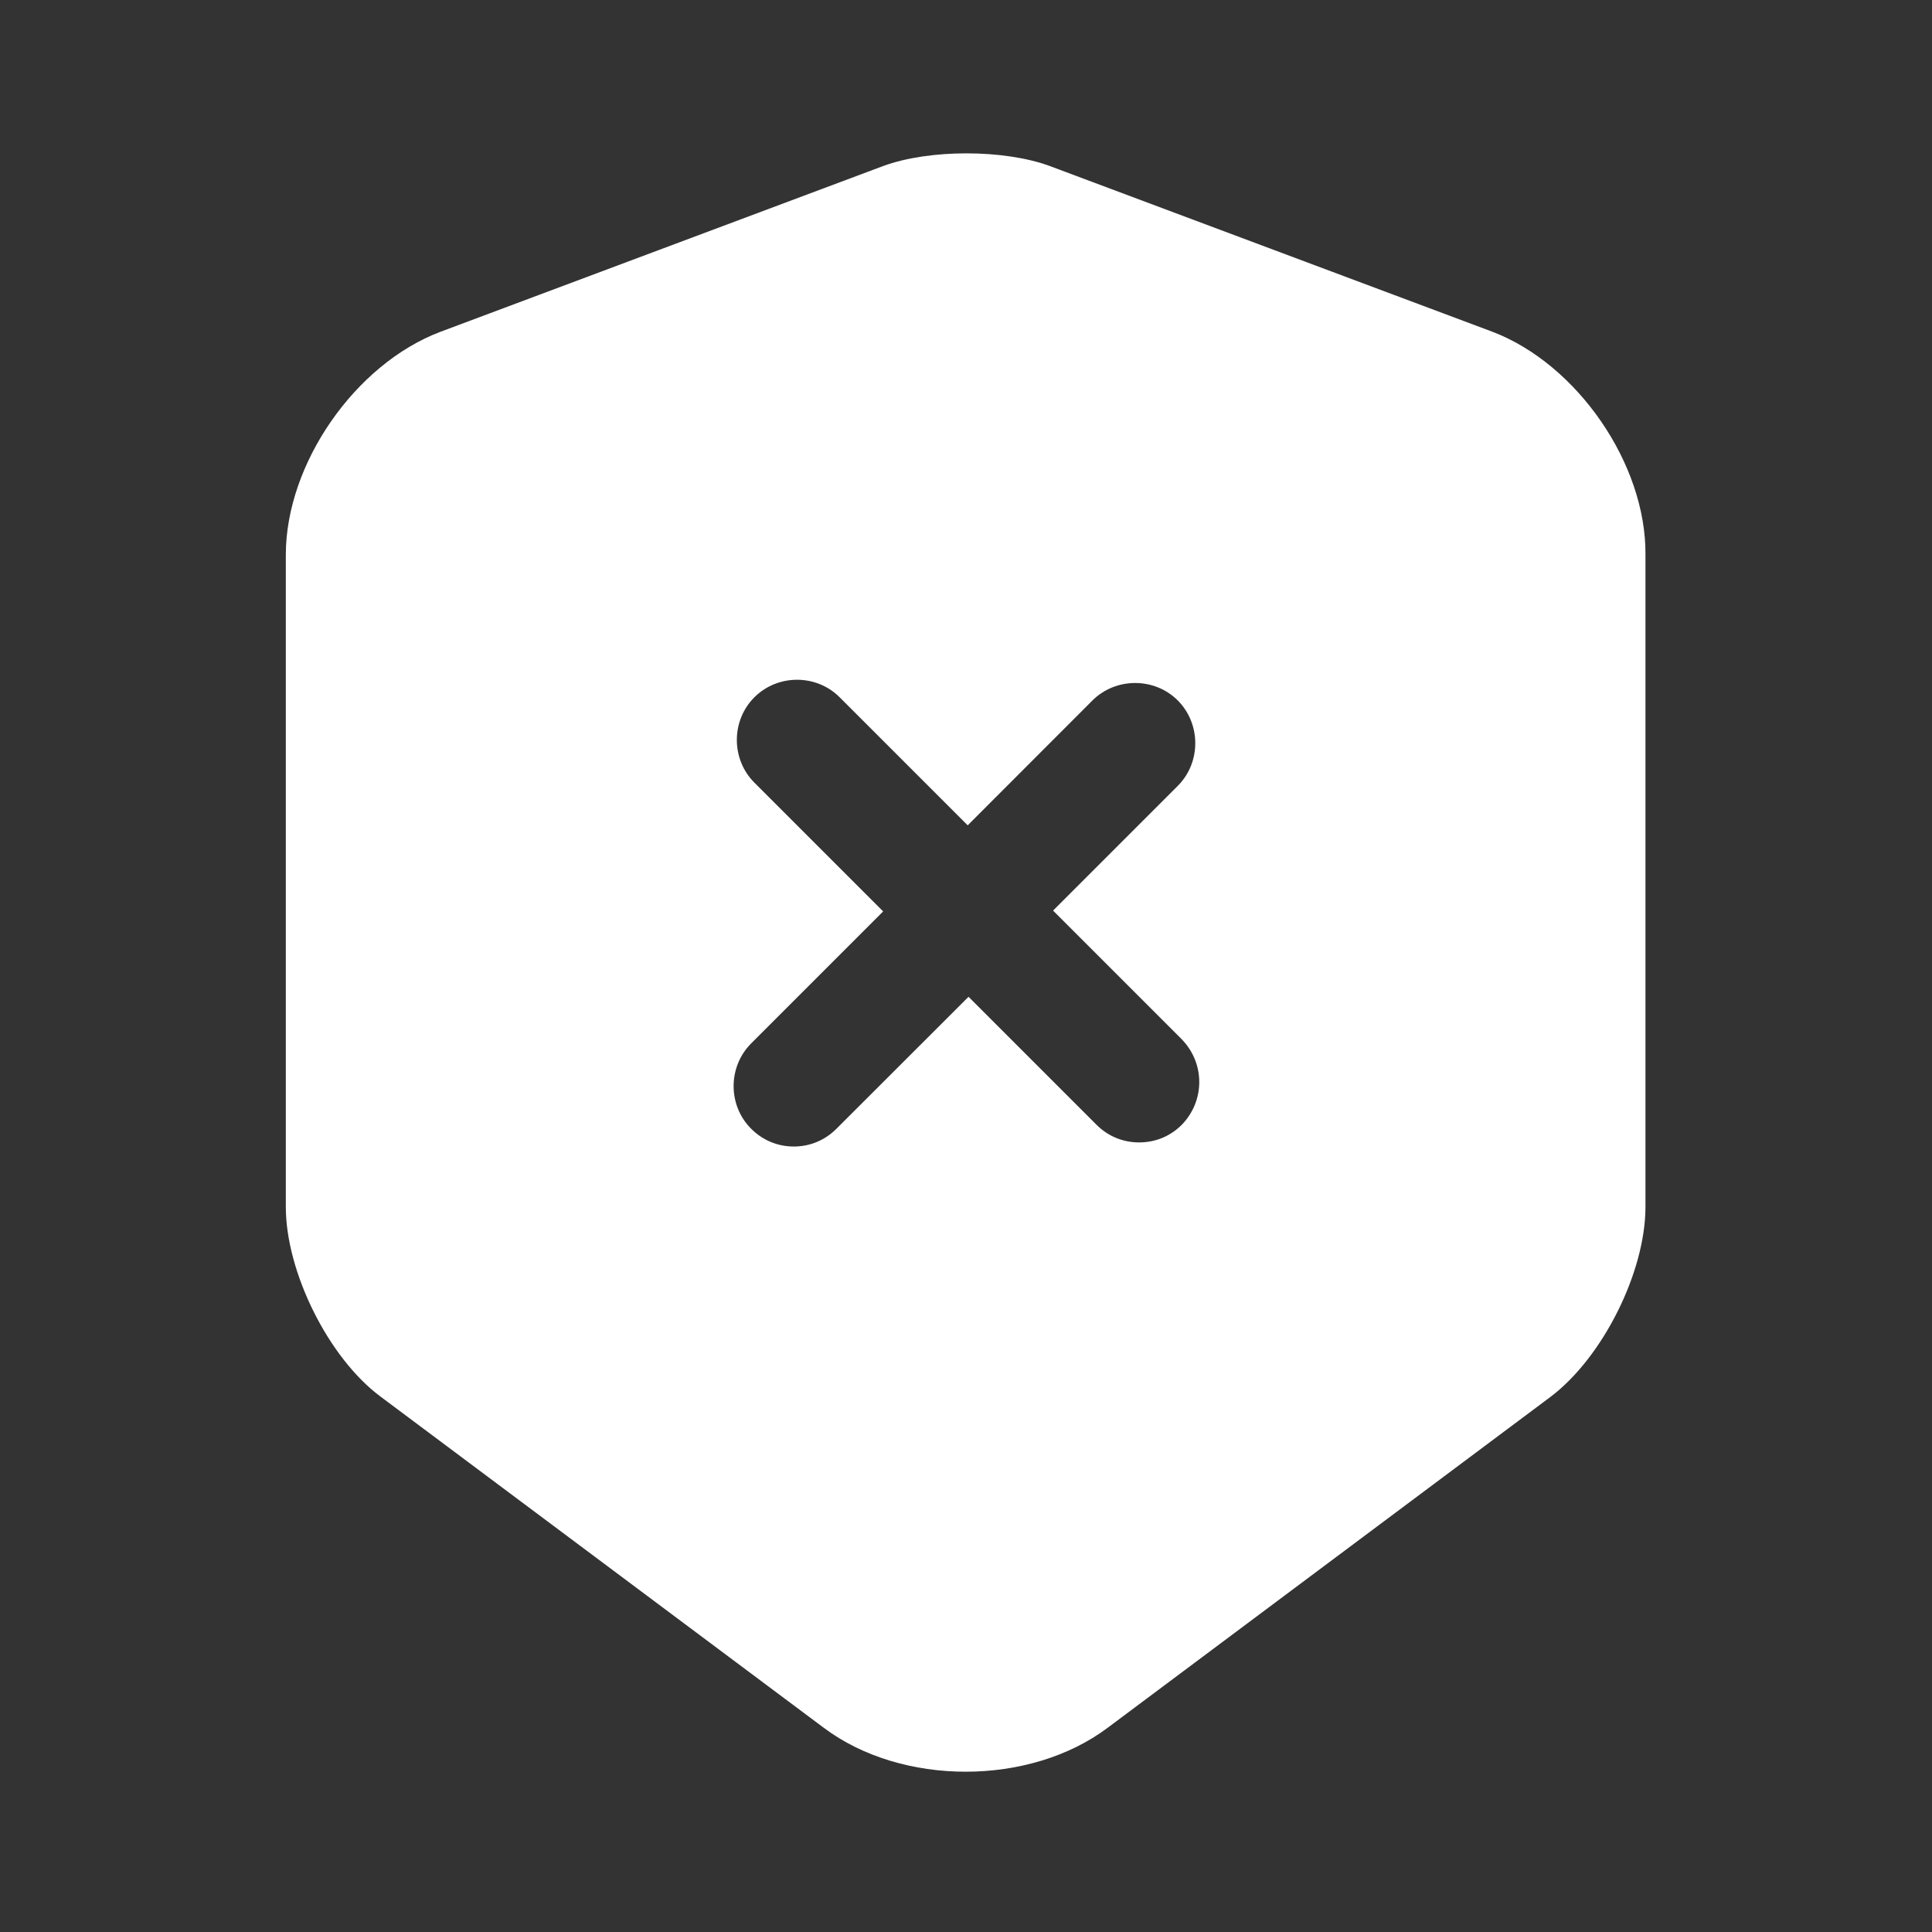 <svg width="16" height="16" viewBox="0 0 16 16" fill="none" xmlns="http://www.w3.org/2000/svg">
<rect x="0" y="0" width="16" height="16" fill="#333333" stroke="none"/>
<path d="M12.361 2.748L8.694 1.375C8.314 1.235 7.694 1.235 7.314 1.375L3.647 2.748C2.941 3.015 2.367 3.841 2.367 4.595V9.995C2.367 10.534 2.721 11.248 3.154 11.568L6.821 14.308C7.467 14.794 8.527 14.794 9.174 14.308L12.841 11.568C13.274 11.241 13.627 10.534 13.627 9.995V4.595C13.634 3.841 13.06 3.015 12.361 2.748ZM9.787 9.315C9.687 9.415 9.561 9.461 9.434 9.461C9.307 9.461 9.181 9.415 9.081 9.315L8.021 8.255L6.927 9.348C6.827 9.448 6.701 9.495 6.574 9.495C6.447 9.495 6.321 9.448 6.221 9.348C6.027 9.155 6.027 8.835 6.221 8.641L7.314 7.548L6.247 6.481C6.054 6.288 6.054 5.968 6.247 5.775C6.441 5.581 6.761 5.581 6.954 5.775L8.014 6.835L9.047 5.801C9.241 5.608 9.561 5.608 9.754 5.801C9.947 5.995 9.947 6.315 9.754 6.508L8.721 7.541L9.781 8.601C9.981 8.801 9.981 9.115 9.787 9.315Z" fill="white"/>
</svg>
